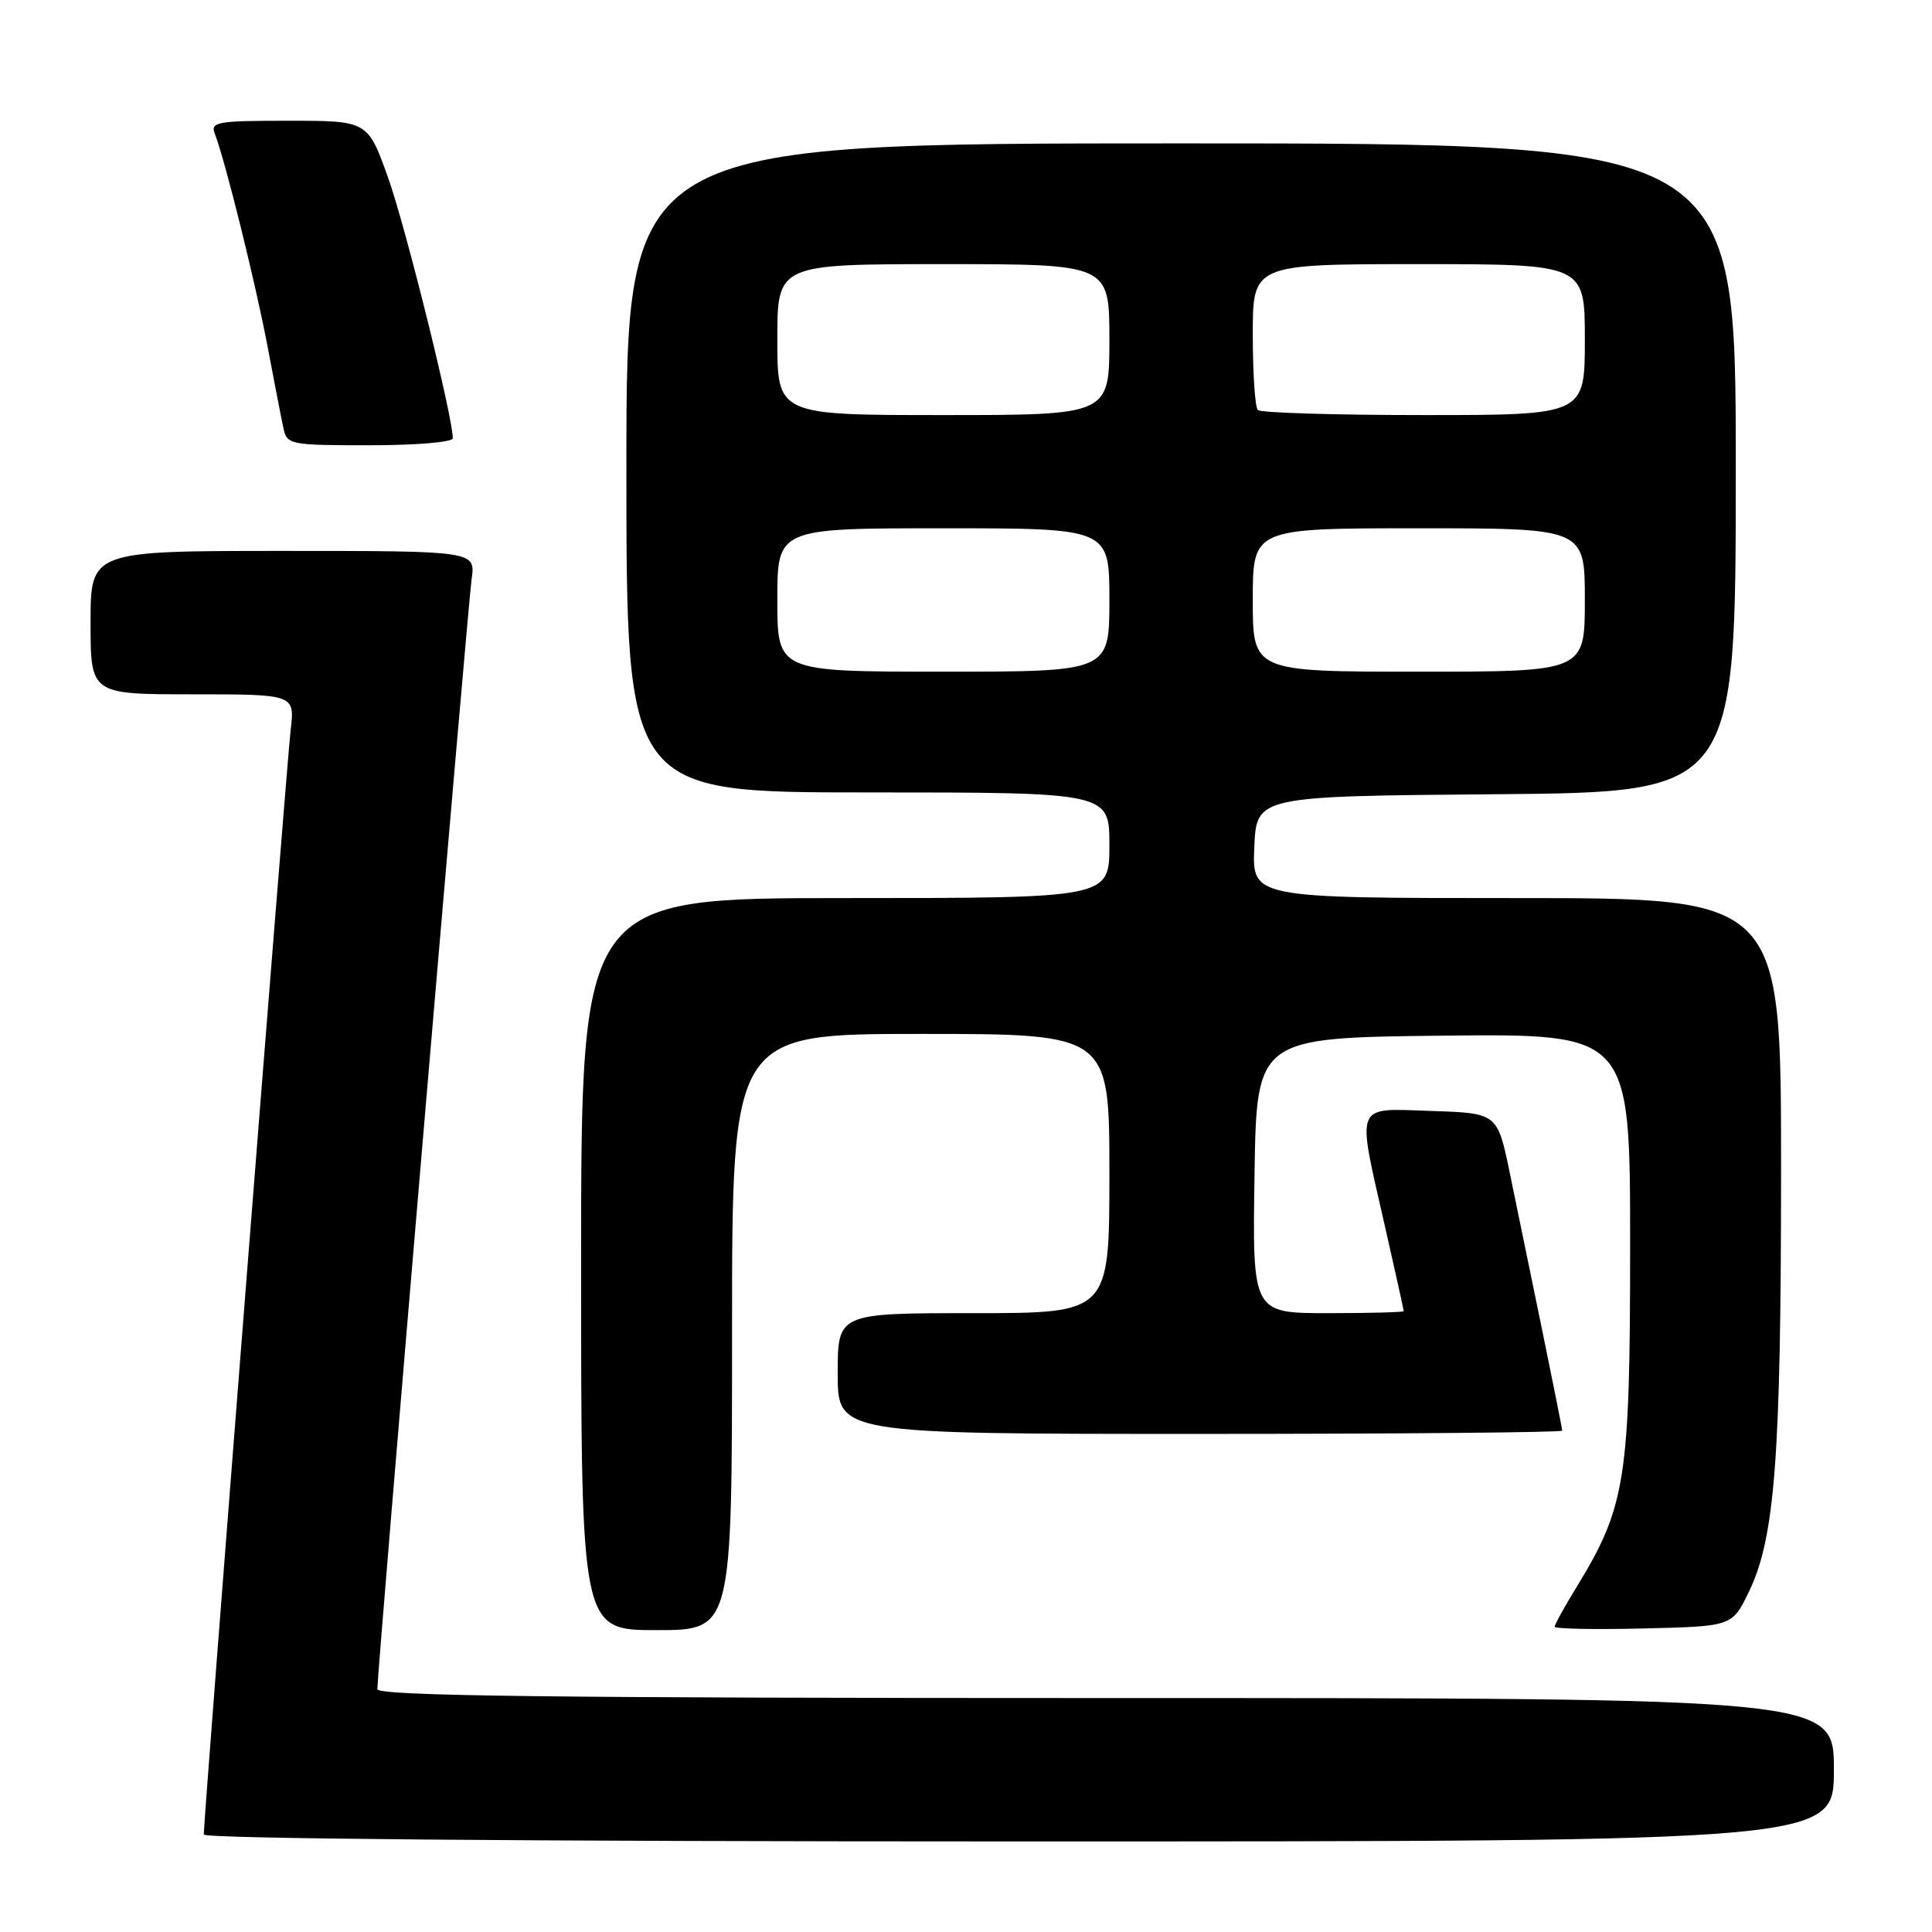 <?xml version="1.0" encoding="UTF-8" standalone="no"?>
<!DOCTYPE svg PUBLIC "-//W3C//DTD SVG 1.1//EN" "http://www.w3.org/Graphics/SVG/1.1/DTD/svg11.dtd" >
<svg xmlns="http://www.w3.org/2000/svg" xmlns:xlink="http://www.w3.org/1999/xlink" version="1.1" viewBox="0 0 256 256">
 <g >
 <path fill="currentColor"
d=" M 243.00 234.50 C 243.00 225.00 243.00 225.00 146.50 225.00 C 72.89 225.00 50.00 224.72 50.00 223.82 C 50.00 221.39 61.98 80.35 62.49 76.75 C 63.02 73.00 63.02 73.00 37.51 73.00 C 12.00 73.00 12.00 73.00 12.00 82.50 C 12.00 92.00 12.00 92.00 25.53 92.00 C 39.07 92.00 39.07 92.00 38.51 96.75 C 38.00 101.07 27.00 240.91 27.00 243.08 C 27.00 243.64 69.64 244.00 135.00 244.00 C 243.00 244.00 243.00 244.00 243.00 234.50 Z  M 97.00 176.50 C 97.00 137.00 97.00 137.00 122.00 137.00 C 147.00 137.00 147.00 137.00 147.00 155.50 C 147.00 174.00 147.00 174.00 129.00 174.00 C 111.00 174.00 111.00 174.00 111.00 182.00 C 111.00 190.00 111.00 190.00 159.00 190.00 C 185.40 190.00 207.00 189.80 207.00 189.57 C 207.00 189.33 205.81 183.37 204.36 176.32 C 202.90 169.27 200.97 159.90 200.07 155.50 C 198.42 147.50 198.42 147.50 189.71 147.21 C 179.34 146.87 179.74 145.88 183.51 162.48 C 184.88 168.52 186.00 173.58 186.00 173.73 C 186.00 173.88 181.49 174.00 175.98 174.00 C 165.95 174.00 165.95 174.00 166.23 155.75 C 166.50 137.50 166.50 137.50 191.25 137.23 C 216.00 136.97 216.00 136.97 216.00 165.01 C 216.00 195.99 215.43 199.62 208.92 210.27 C 207.31 212.89 206.00 215.26 206.00 215.55 C 206.00 215.83 211.29 215.94 217.75 215.78 C 229.50 215.50 229.50 215.50 231.70 211.00 C 235.19 203.84 236.00 193.26 236.00 154.93 C 236.00 119.00 236.00 119.00 200.95 119.00 C 165.91 119.00 165.91 119.00 166.20 112.25 C 166.50 105.50 166.50 105.50 198.25 105.24 C 230.00 104.97 230.00 104.97 230.00 61.99 C 230.00 19.00 230.00 19.00 156.50 19.00 C 83.00 19.00 83.00 19.00 83.00 62.00 C 83.00 105.00 83.00 105.00 115.00 105.00 C 147.00 105.00 147.00 105.00 147.00 112.00 C 147.00 119.00 147.00 119.00 112.00 119.00 C 77.00 119.00 77.00 119.00 77.00 167.50 C 77.00 216.00 77.00 216.00 87.00 216.00 C 97.00 216.00 97.00 216.00 97.00 176.50 Z  M 60.00 58.07 C 60.00 55.26 53.78 30.19 51.46 23.65 C 48.74 16.00 48.74 16.00 38.26 16.00 C 28.69 16.00 27.85 16.15 28.47 17.75 C 29.82 21.19 33.90 37.65 35.47 46.00 C 36.35 50.67 37.29 55.51 37.56 56.75 C 38.02 58.92 38.44 59.00 49.02 59.00 C 55.12 59.00 60.00 58.59 60.00 58.07 Z  M 103.00 79.50 C 103.00 70.00 103.00 70.00 125.00 70.00 C 147.00 70.00 147.00 70.00 147.00 79.50 C 147.00 89.00 147.00 89.00 125.00 89.00 C 103.00 89.00 103.00 89.00 103.00 79.50 Z  M 166.00 79.50 C 166.00 70.00 166.00 70.00 188.00 70.00 C 210.00 70.00 210.00 70.00 210.00 79.50 C 210.00 89.00 210.00 89.00 188.00 89.00 C 166.00 89.00 166.00 89.00 166.00 79.50 Z  M 103.00 45.00 C 103.00 35.00 103.00 35.00 125.00 35.00 C 147.00 35.00 147.00 35.00 147.00 45.00 C 147.00 55.00 147.00 55.00 125.00 55.00 C 103.00 55.00 103.00 55.00 103.00 45.00 Z  M 166.67 54.33 C 166.30 53.97 166.00 49.47 166.00 44.33 C 166.00 35.00 166.00 35.00 188.00 35.00 C 210.00 35.00 210.00 35.00 210.00 45.00 C 210.00 55.00 210.00 55.00 188.67 55.00 C 176.93 55.00 167.03 54.70 166.67 54.33 Z "/>
</g>
</svg>